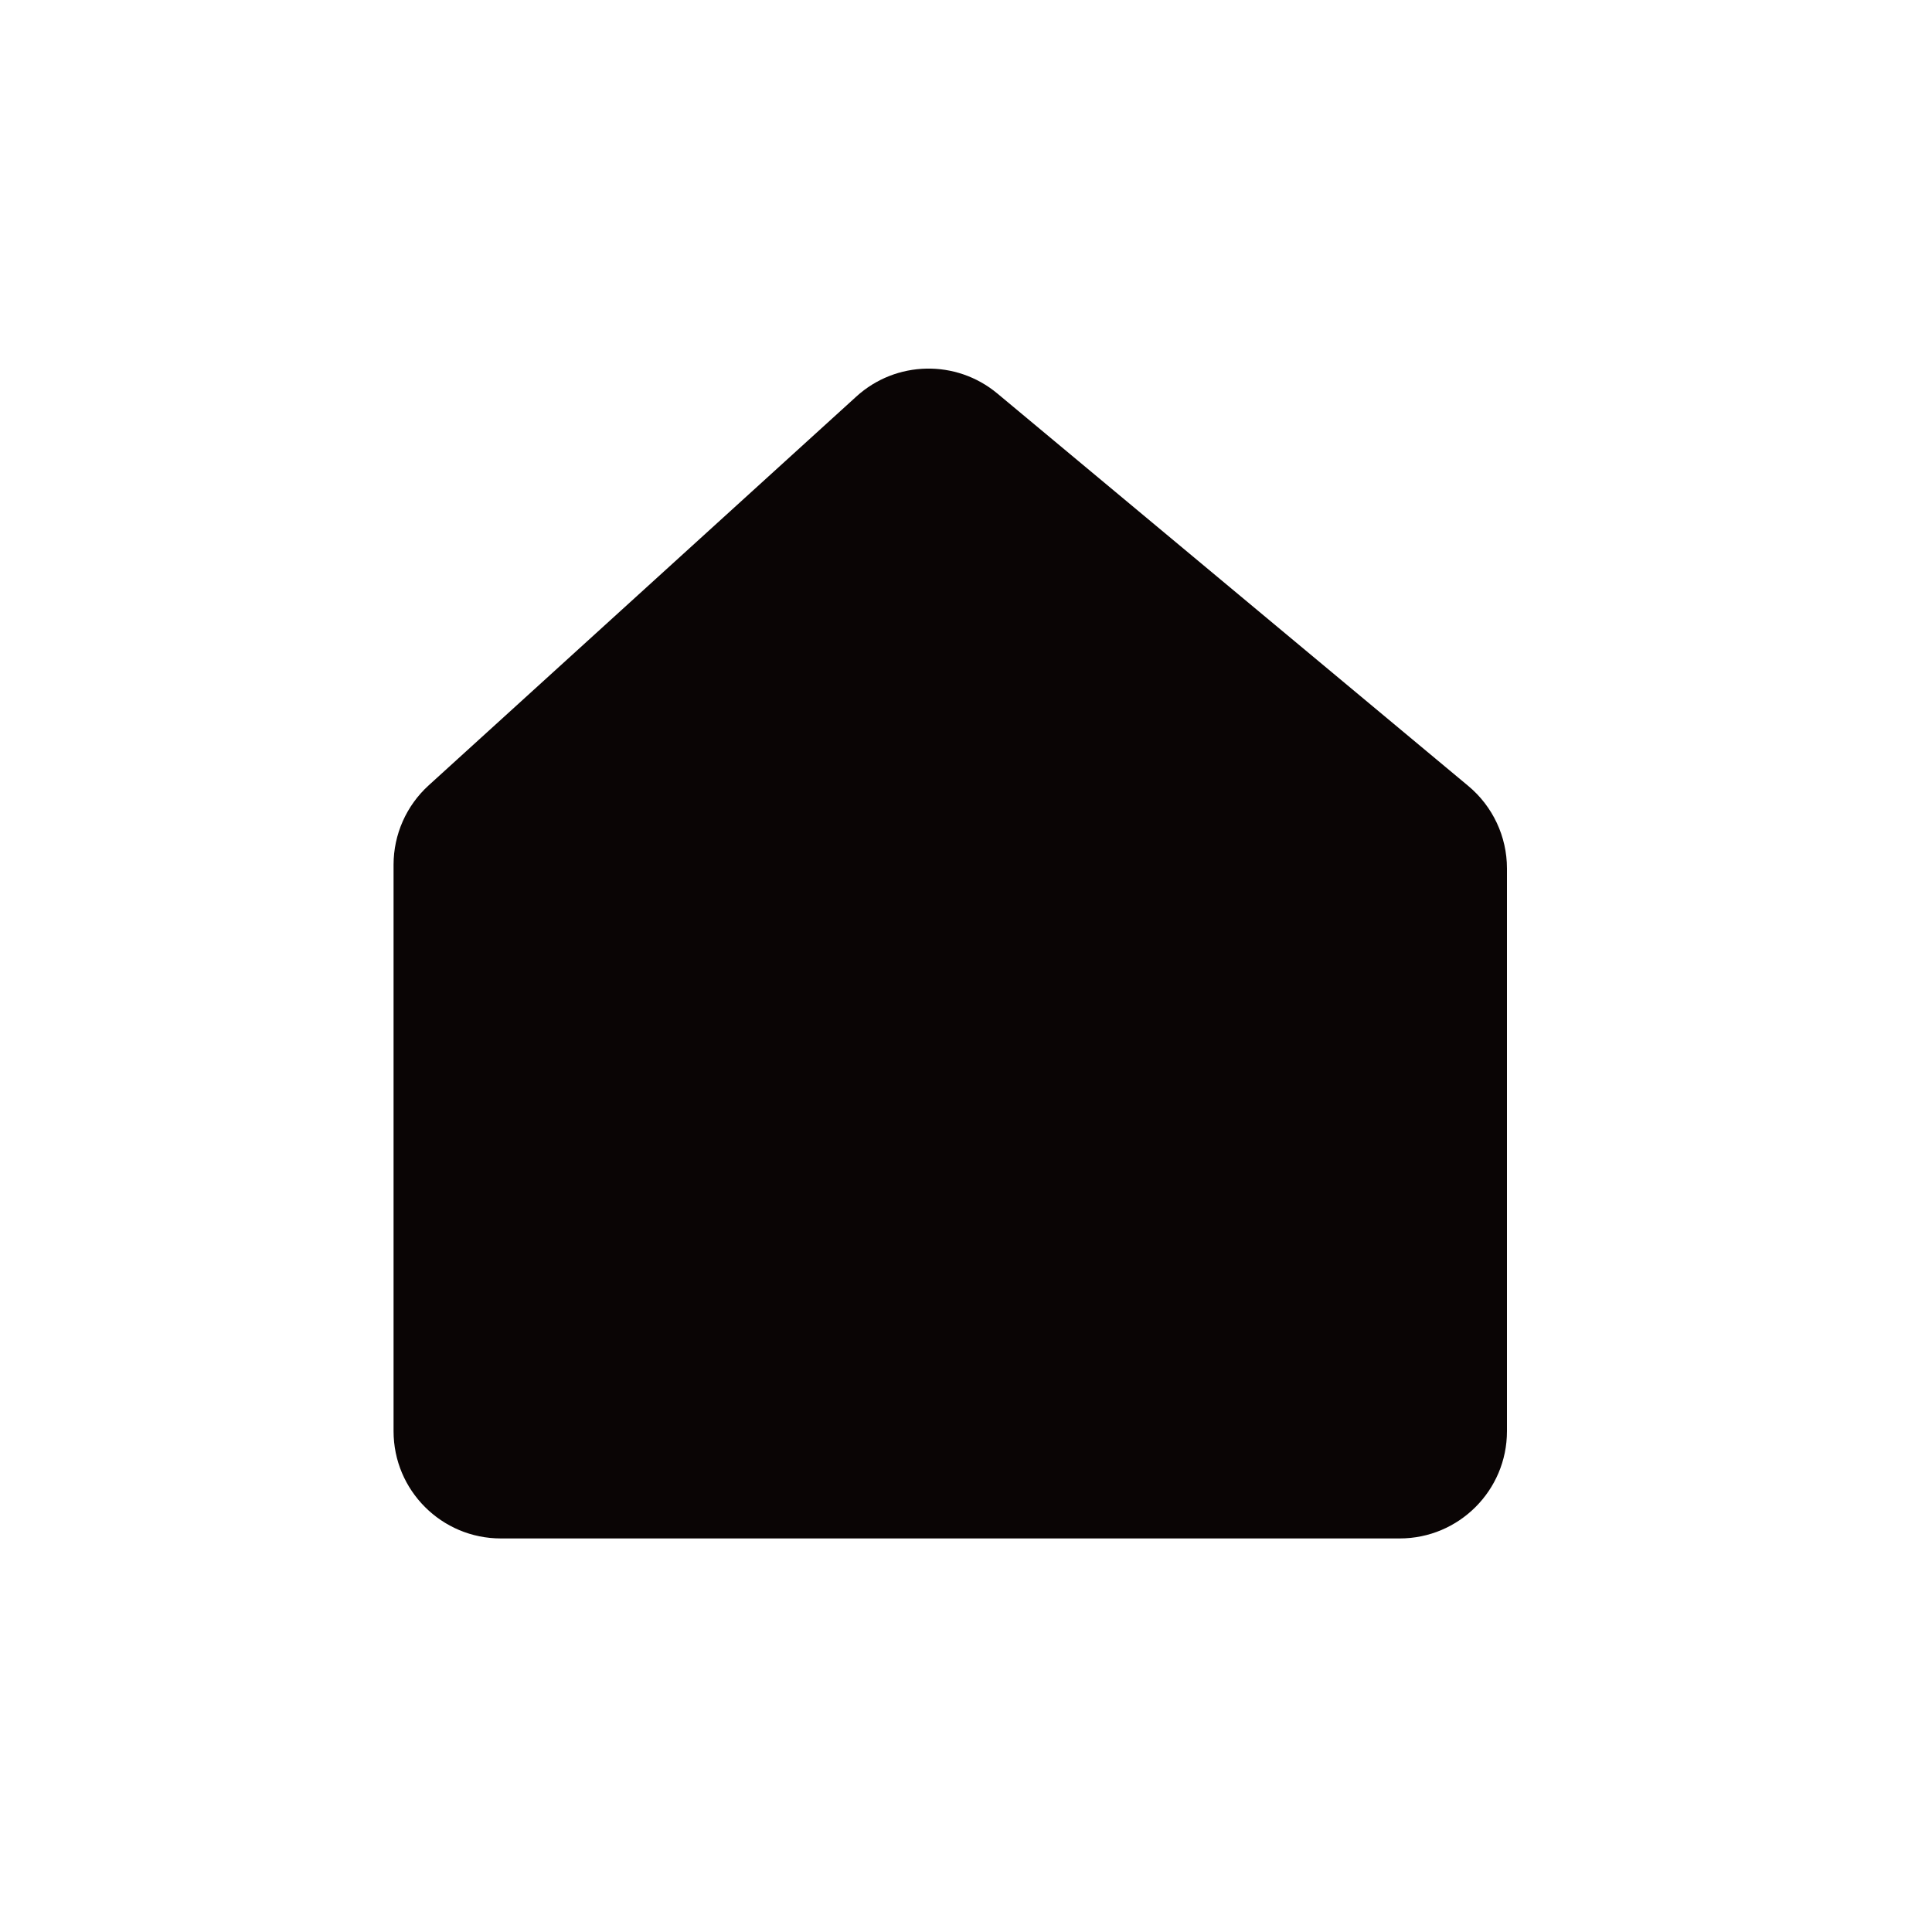 <svg width="27" height="27" viewBox="0 0 27 27" fill="none" xmlns="http://www.w3.org/2000/svg">
<g filter="url(#filter0_d)">
<path d="M20.84 6.6L14.258 1.115C13.491 0.476 12.37 0.5 11.632 1.171L5.655 6.605C5.238 6.984 5 7.521 5 8.085V16C5 17.105 5.895 18 7 18H19.56C20.665 18 21.56 17.105 21.56 16V8.137C21.56 7.543 21.296 6.98 20.84 6.6Z" fill="#0A0505"/>
<path d="M20.84 6.6L14.258 1.115C13.491 0.476 12.37 0.5 11.632 1.171L5.655 6.605C5.238 6.984 5 7.521 5 8.085V16C5 17.105 5.895 18 7 18H19.56C20.665 18 21.56 17.105 21.56 16V8.137C21.56 7.543 21.296 6.98 20.84 6.6Z" stroke="white"/>
</g>
<defs>
<filter id="filter0_d" x="0.5" y="0.151" width="25.56" height="26.349" filterUnits="userSpaceOnUse" color-interpolation-filters="sRGB">
<feFlood flood-opacity="0" result="BackgroundImageFix"/>
<feColorMatrix in="SourceAlpha" type="matrix" values="0 0 0 0 0 0 0 0 0 0 0 0 0 0 0 0 0 0 127 0"/>
<feOffset dy="4"/>
<feGaussianBlur stdDeviation="2"/>
<feColorMatrix type="matrix" values="0 0 0 0 0 0 0 0 0 0 0 0 0 0 0 0 0 0 0.25 0"/>
<feBlend mode="normal" in2="BackgroundImageFix" result="effect1_dropShadow"/>
<feBlend mode="normal" in="SourceGraphic" in2="effect1_dropShadow" result="shape"/>
</filter>
</defs>
</svg>
